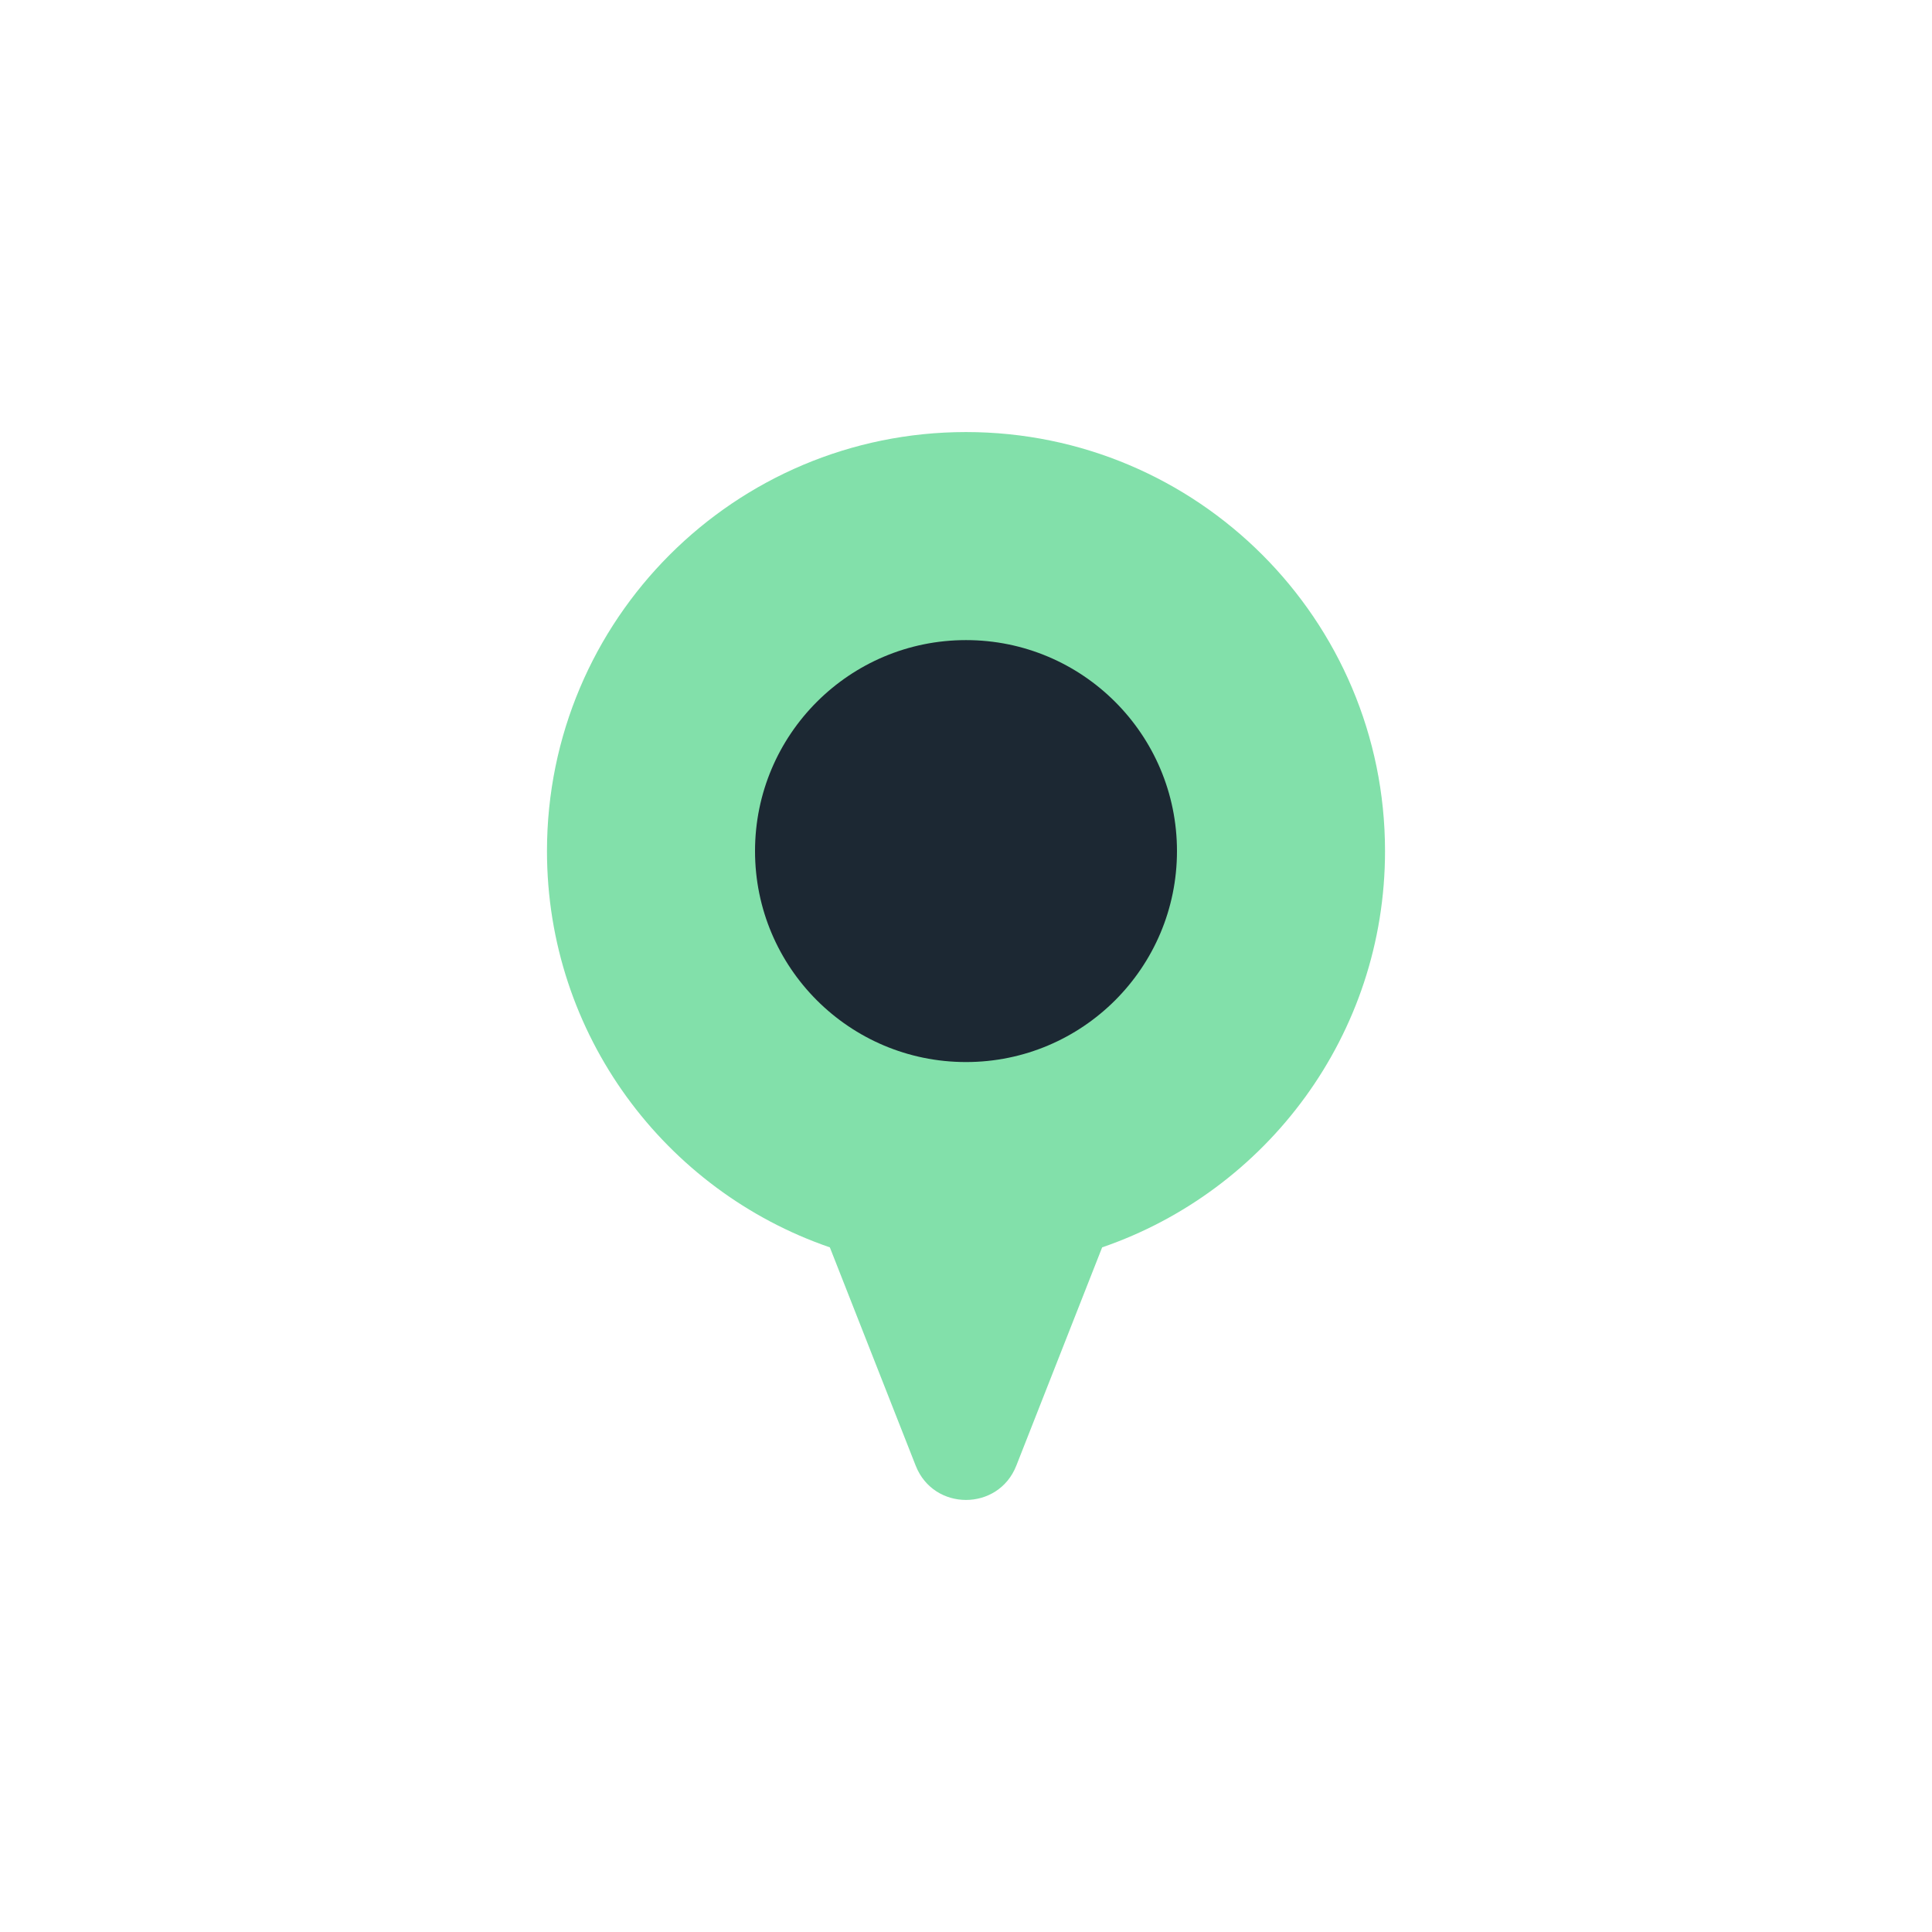 <?xml version="1.0" encoding="utf-8"?>
<svg viewBox="0 0 100 100" xmlns="http://www.w3.org/2000/svg" style="height: 100%; width: 100%; background: none; shape-rendering: auto;" width="128px" height="128px"><g class="ldl-scale" style="transform-origin: 50% 50%; transform: rotate(0deg) scale(0.8, 0.8);"><g class="ldl-ani"><g class="ldl-layer"><g class="ldl-ani" style="transform: scale(0.91); transform-origin: 50px 50px; animation: 1.111s linear -0.833s infinite normal forwards running breath-e8320bab-b4c0-43ed-8eaa-5d82e56a11b9;"><path fill="#e15b64" d="M79.792 41.829c0-16.453-13.338-29.792-29.792-29.792S20.208 25.375 20.208 41.829c0 13.064 8.412 24.156 20.112 28.175l6.104 15.523c1.277 3.248 5.874 3.248 7.152 0l6.104-15.523c11.7-4.019 20.112-15.111 20.112-28.175z" style="fill: rgb(130, 224, 170);"></path></g></g><g class="ldl-layer"><g class="ldl-ani" style="transform: scale(0.91); transform-origin: 50px 50px; animation: 1.111s linear -1.111s infinite normal forwards running breath-e8320bab-b4c0-43ed-8eaa-5d82e56a11b9;"><circle fill="#f5e6c8" r="15" cy="41.829" cx="50" style="fill: rgb(28, 40, 51);"></circle></g></g></g></g><style id="breath-e8320bab-b4c0-43ed-8eaa-5d82e56a11b9" data-anikit="">@keyframes breath-e8320bab-b4c0-43ed-8eaa-5d82e56a11b9
{
  0% {
    animation-timing-function: cubic-bezier(0.965,0.241,-0.07,0.791);
    transform: scale(0.91);
  }
  51% {
    animation-timing-function: cubic-bezier(0.923,0.263,-0.031,0.763);
    transform: scale(1.03);
  }
  100% {
    transform: scale(0.91);
  }
}</style><!-- [ldio] generated by https://loading.io/ --></svg>